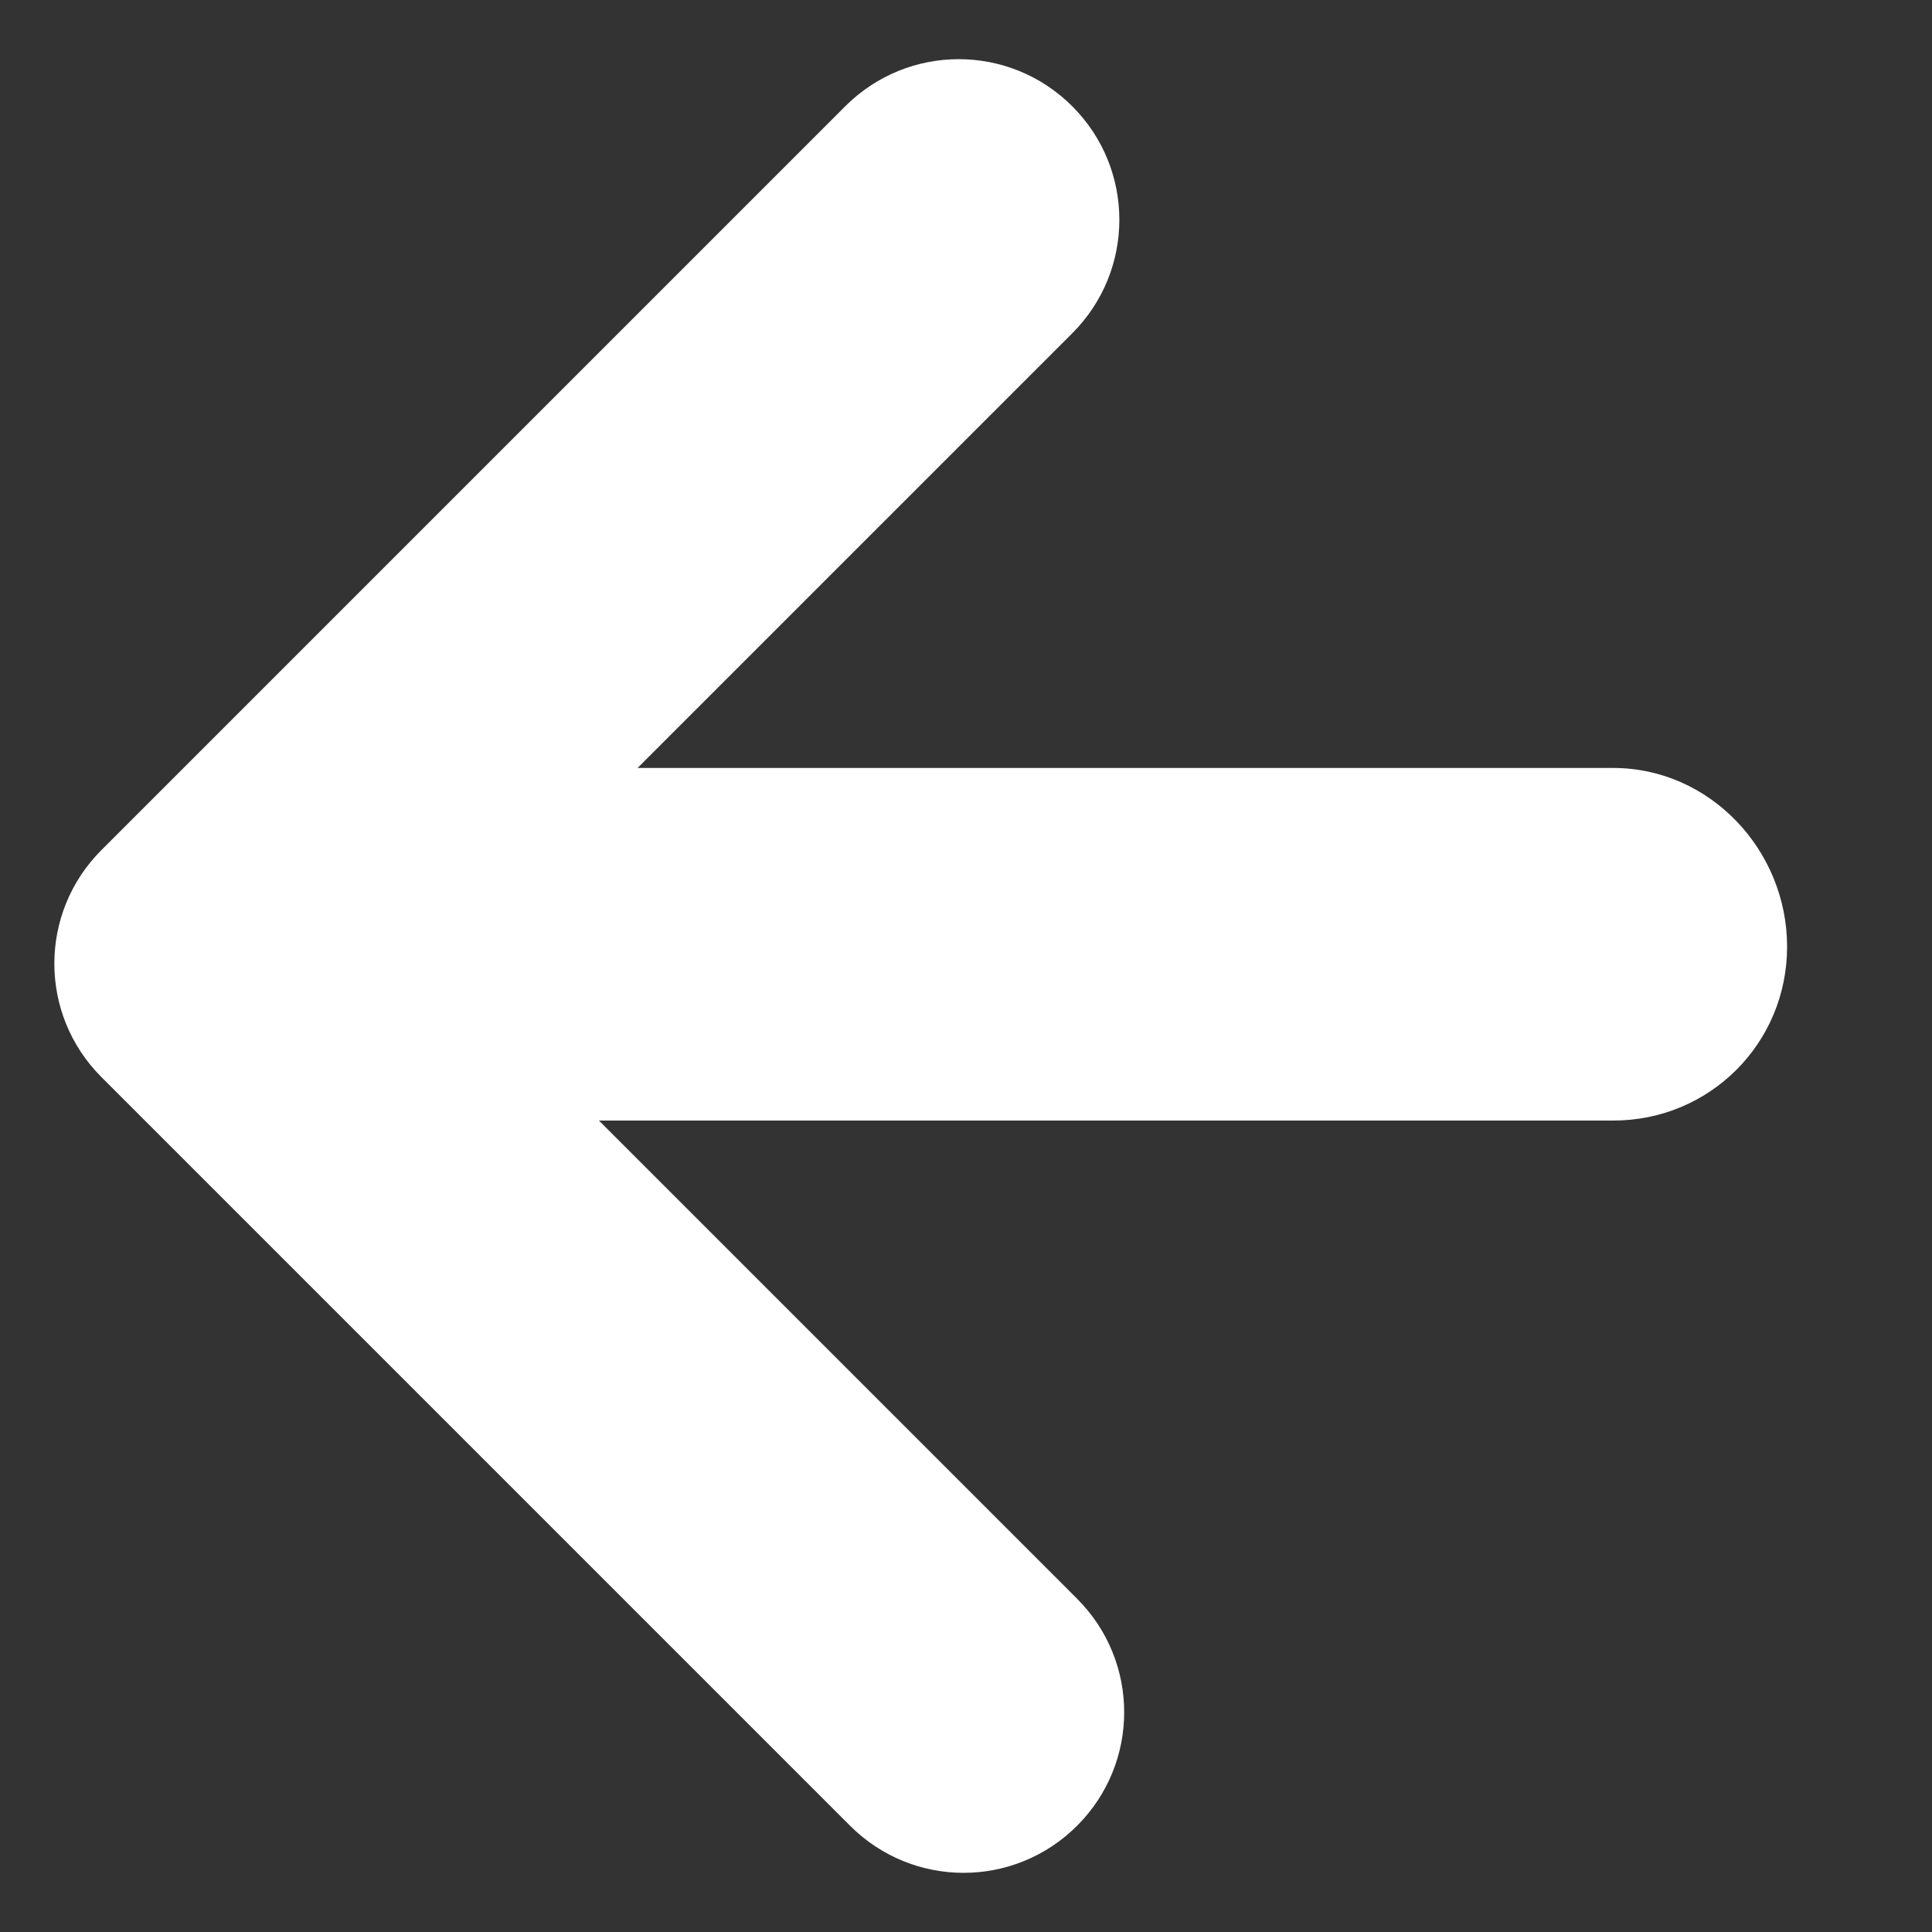 <?xml version="1.0" encoding="utf-8"?>
<!-- Generator: Adobe Illustrator 27.0.1, SVG Export Plug-In . SVG Version: 6.00 Build 0)  -->
<svg version="1.1" id="圖層_1" xmlns="http://www.w3.org/2000/svg" xmlns:xlink="http://www.w3.org/1999/xlink" x="0px" y="0px"
	 viewBox="0 0 40 40" style="enable-background:new 0 0 40 40;" xml:space="preserve">
<rect x="0" y="0" width="40" height="40" fill="#333333" stroke="none"/>
<style type="text/css">
	.st0{fill:#FFFFFF;}
</style>
<g>
	<g>
		<path class="st0" d="M33.4,15.9H13.2l9-9c1.3-1.3,1.3-3.4,0-4.7h0c-1.3-1.3-3.4-1.3-4.7,0L2.1,17.6c-1.3,1.3-1.3,3.4,0,4.7l0,0
			l15.5,15.5c1.3,1.3,3.4,1.3,4.7,0c1.3-1.3,1.3-3.4,0-4.7l-9.9-9.9h21c2,0,3.6-1.6,3.6-3.6S35.4,15.9,33.4,15.9z"/>
	</g>
</g>
</svg>

